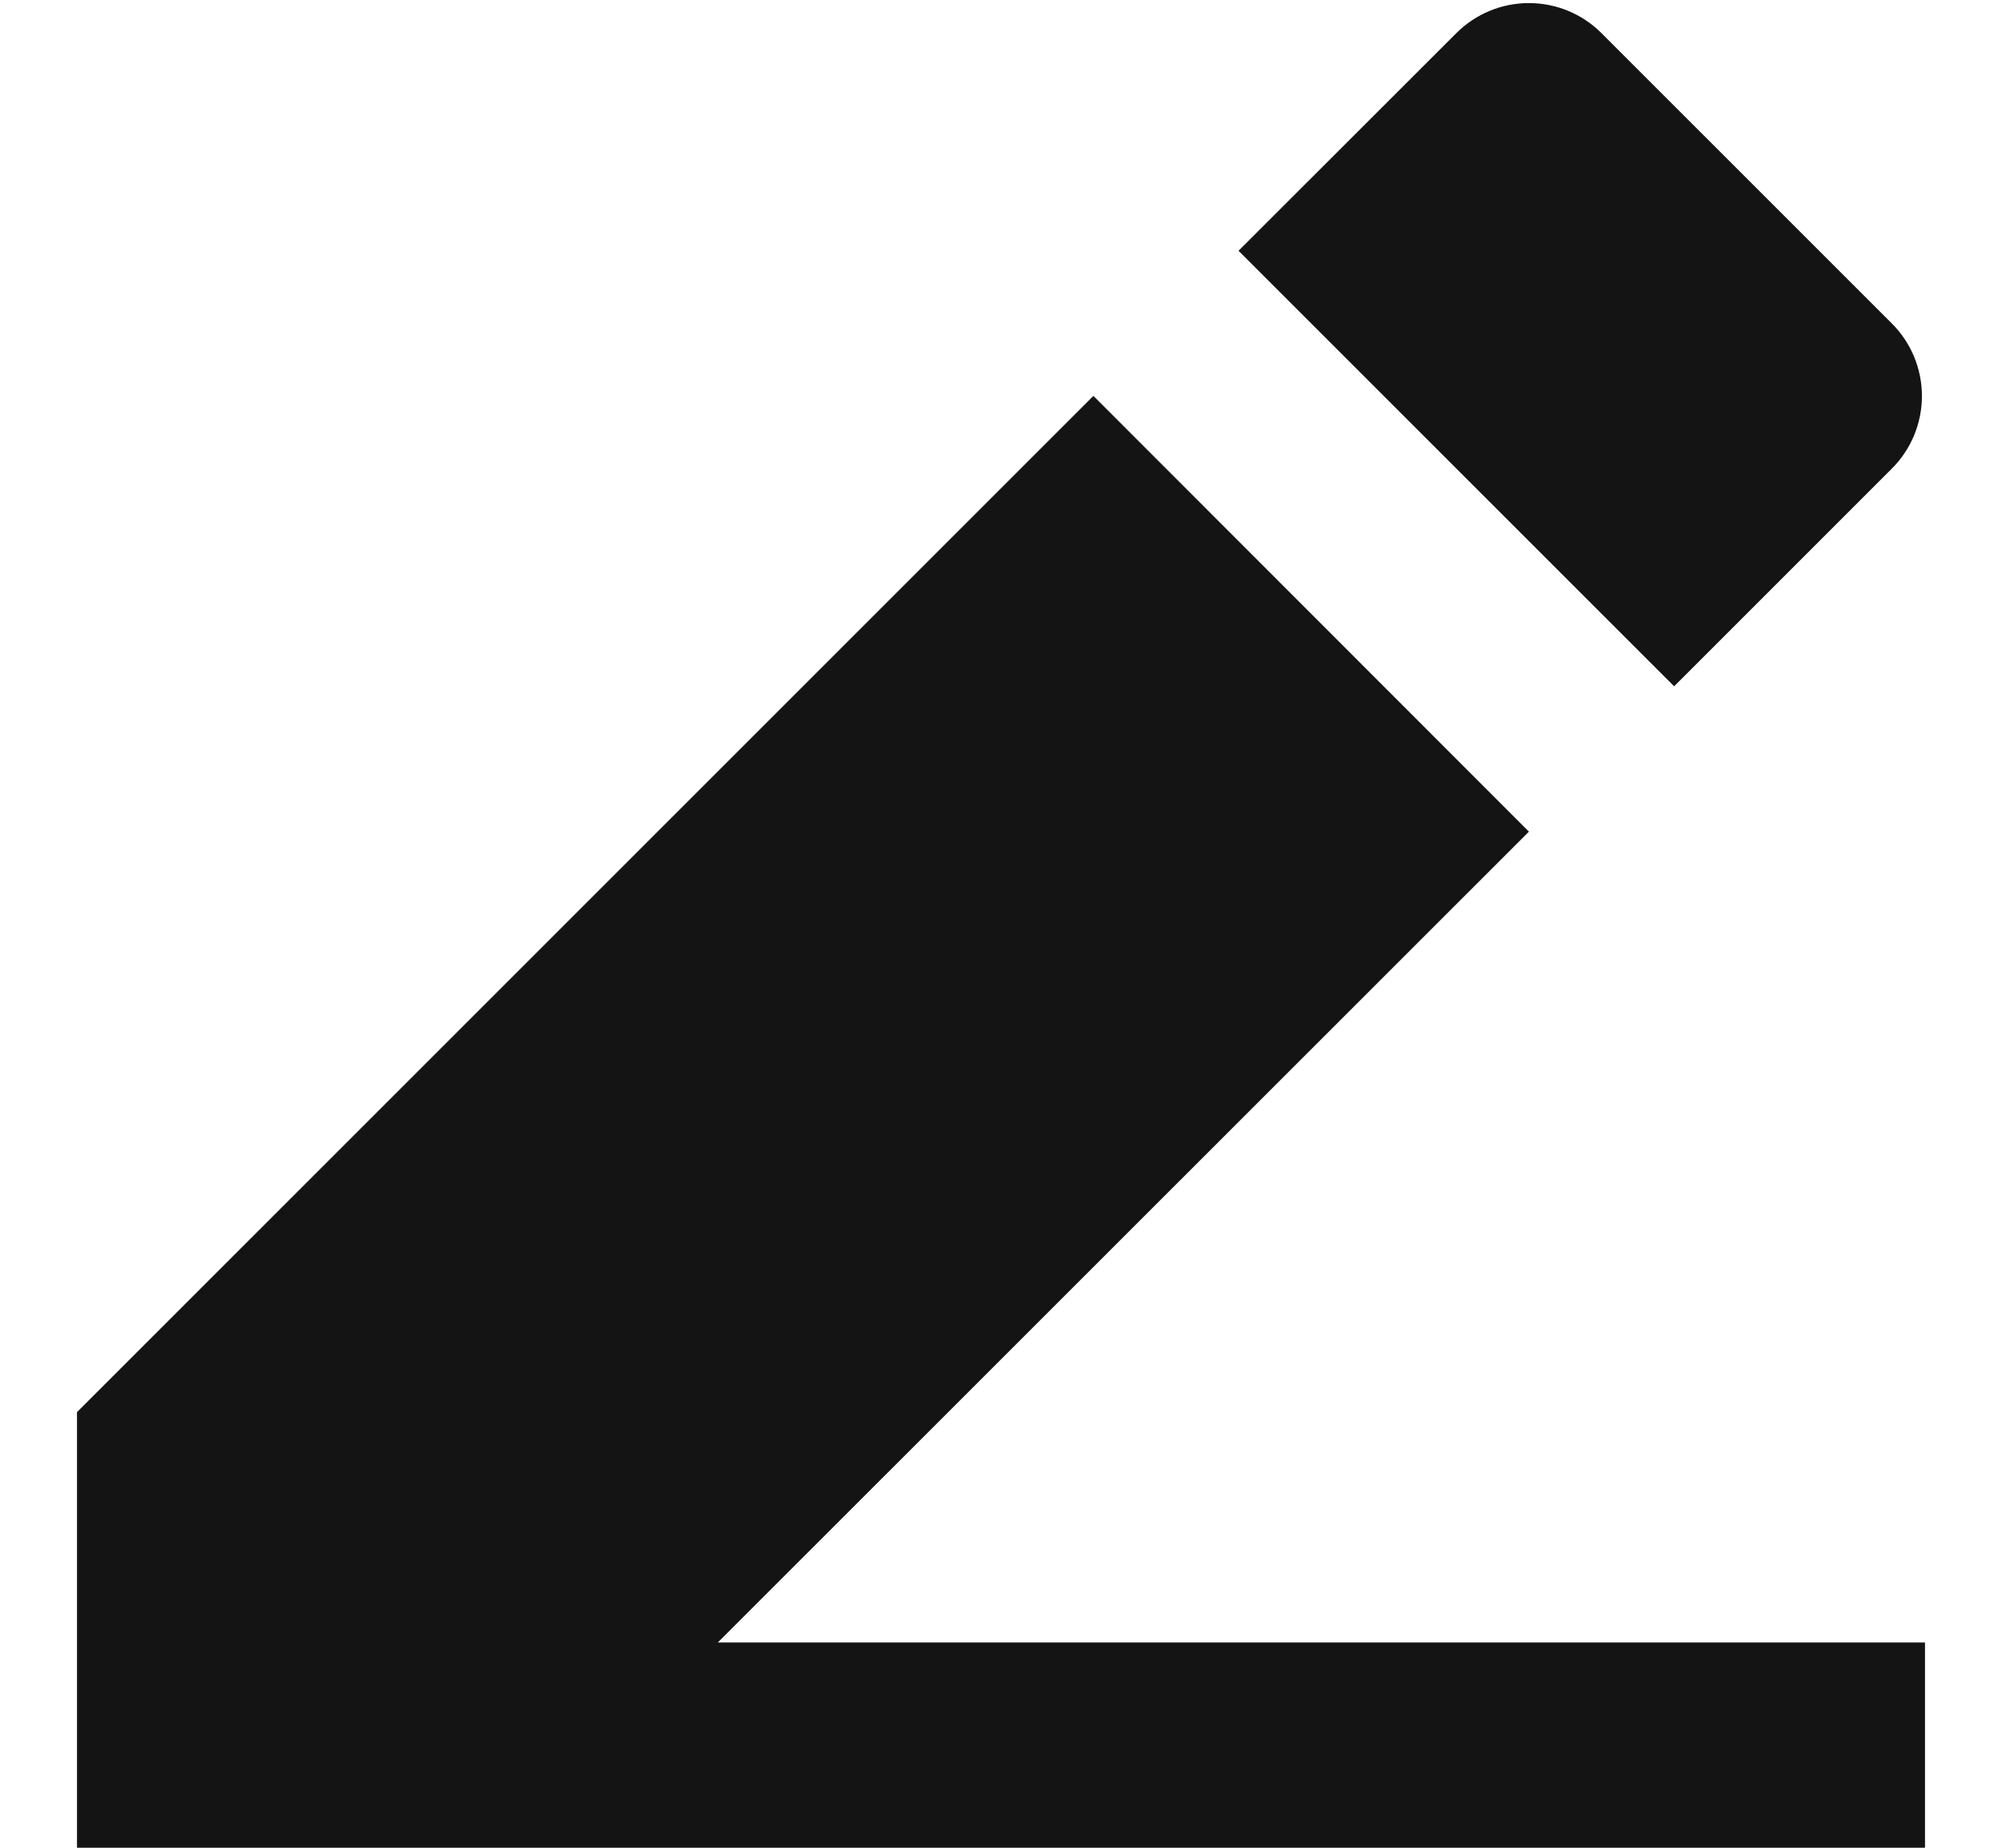 <svg width="13" height="12" viewBox="0 0 13 12" fill="none" xmlns="http://www.w3.org/2000/svg">
<path d="M4.662 10.667H12.5V12H0.5V9.171L7.1 2.571L9.928 5.401L4.661 10.667H4.662ZM8.042 1.629L9.457 0.215C9.582 0.09 9.751 0.02 9.928 0.02C10.105 0.02 10.274 0.09 10.399 0.215L12.285 2.101C12.41 2.226 12.48 2.395 12.48 2.572C12.48 2.749 12.41 2.918 12.285 3.043L10.871 4.457L8.043 1.629H8.042Z" fill="#151414"/>
</svg>
